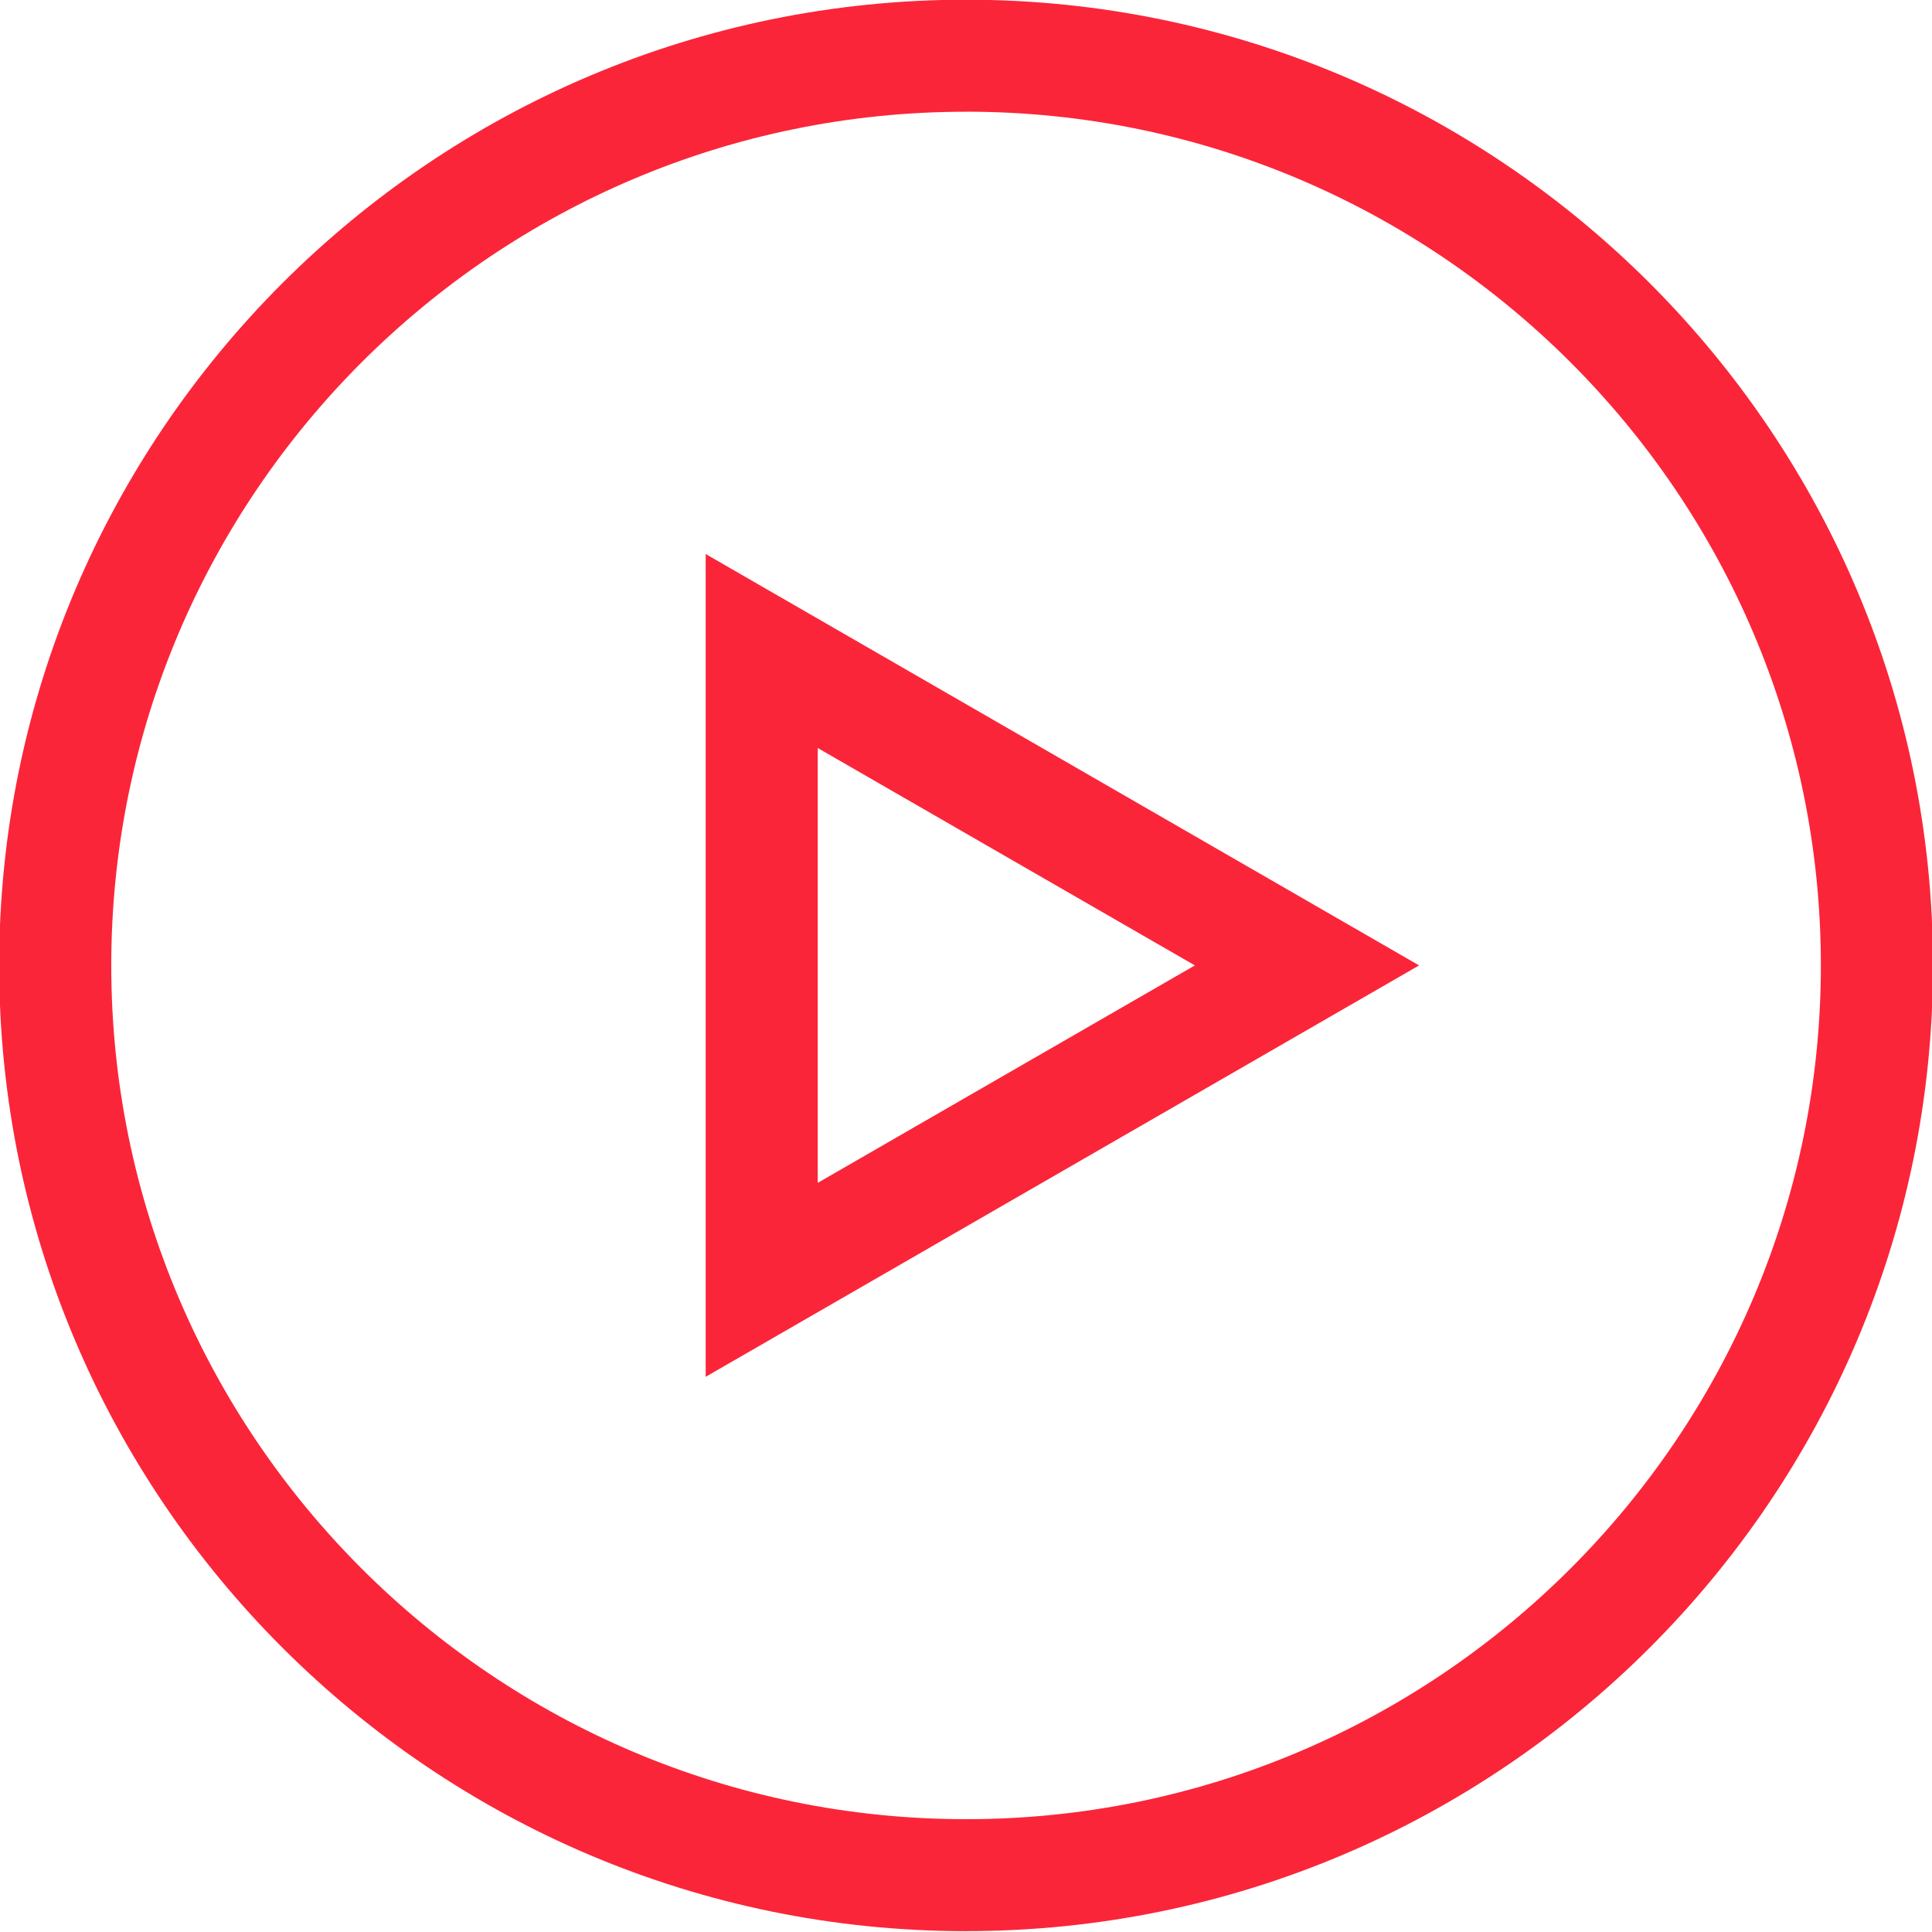 <svg xmlns="http://www.w3.org/2000/svg" width="46" height="46" viewBox="0 0 46 46"><g><g><path fill="#fb2539" d="M23.002 45.98C10.307 45.98-.02 35.664-.02 22.985-.02 10.308 10.307-.007 23.002-.007c12.694 0 23.021 10.315 23.021 22.993 0 12.68-10.327 22.993-23.021 22.993zm0-43.32c-11.223 0-20.353 9.118-20.353 20.326 0 11.21 9.13 20.328 20.353 20.328 11.222 0 20.352-9.119 20.352-20.328 0-11.208-9.13-20.327-20.352-20.327zm-6.2 30.121v-19.59l16.986 9.795zM19.47 17.81v10.353l8.979-5.177z"/></g></g></svg>